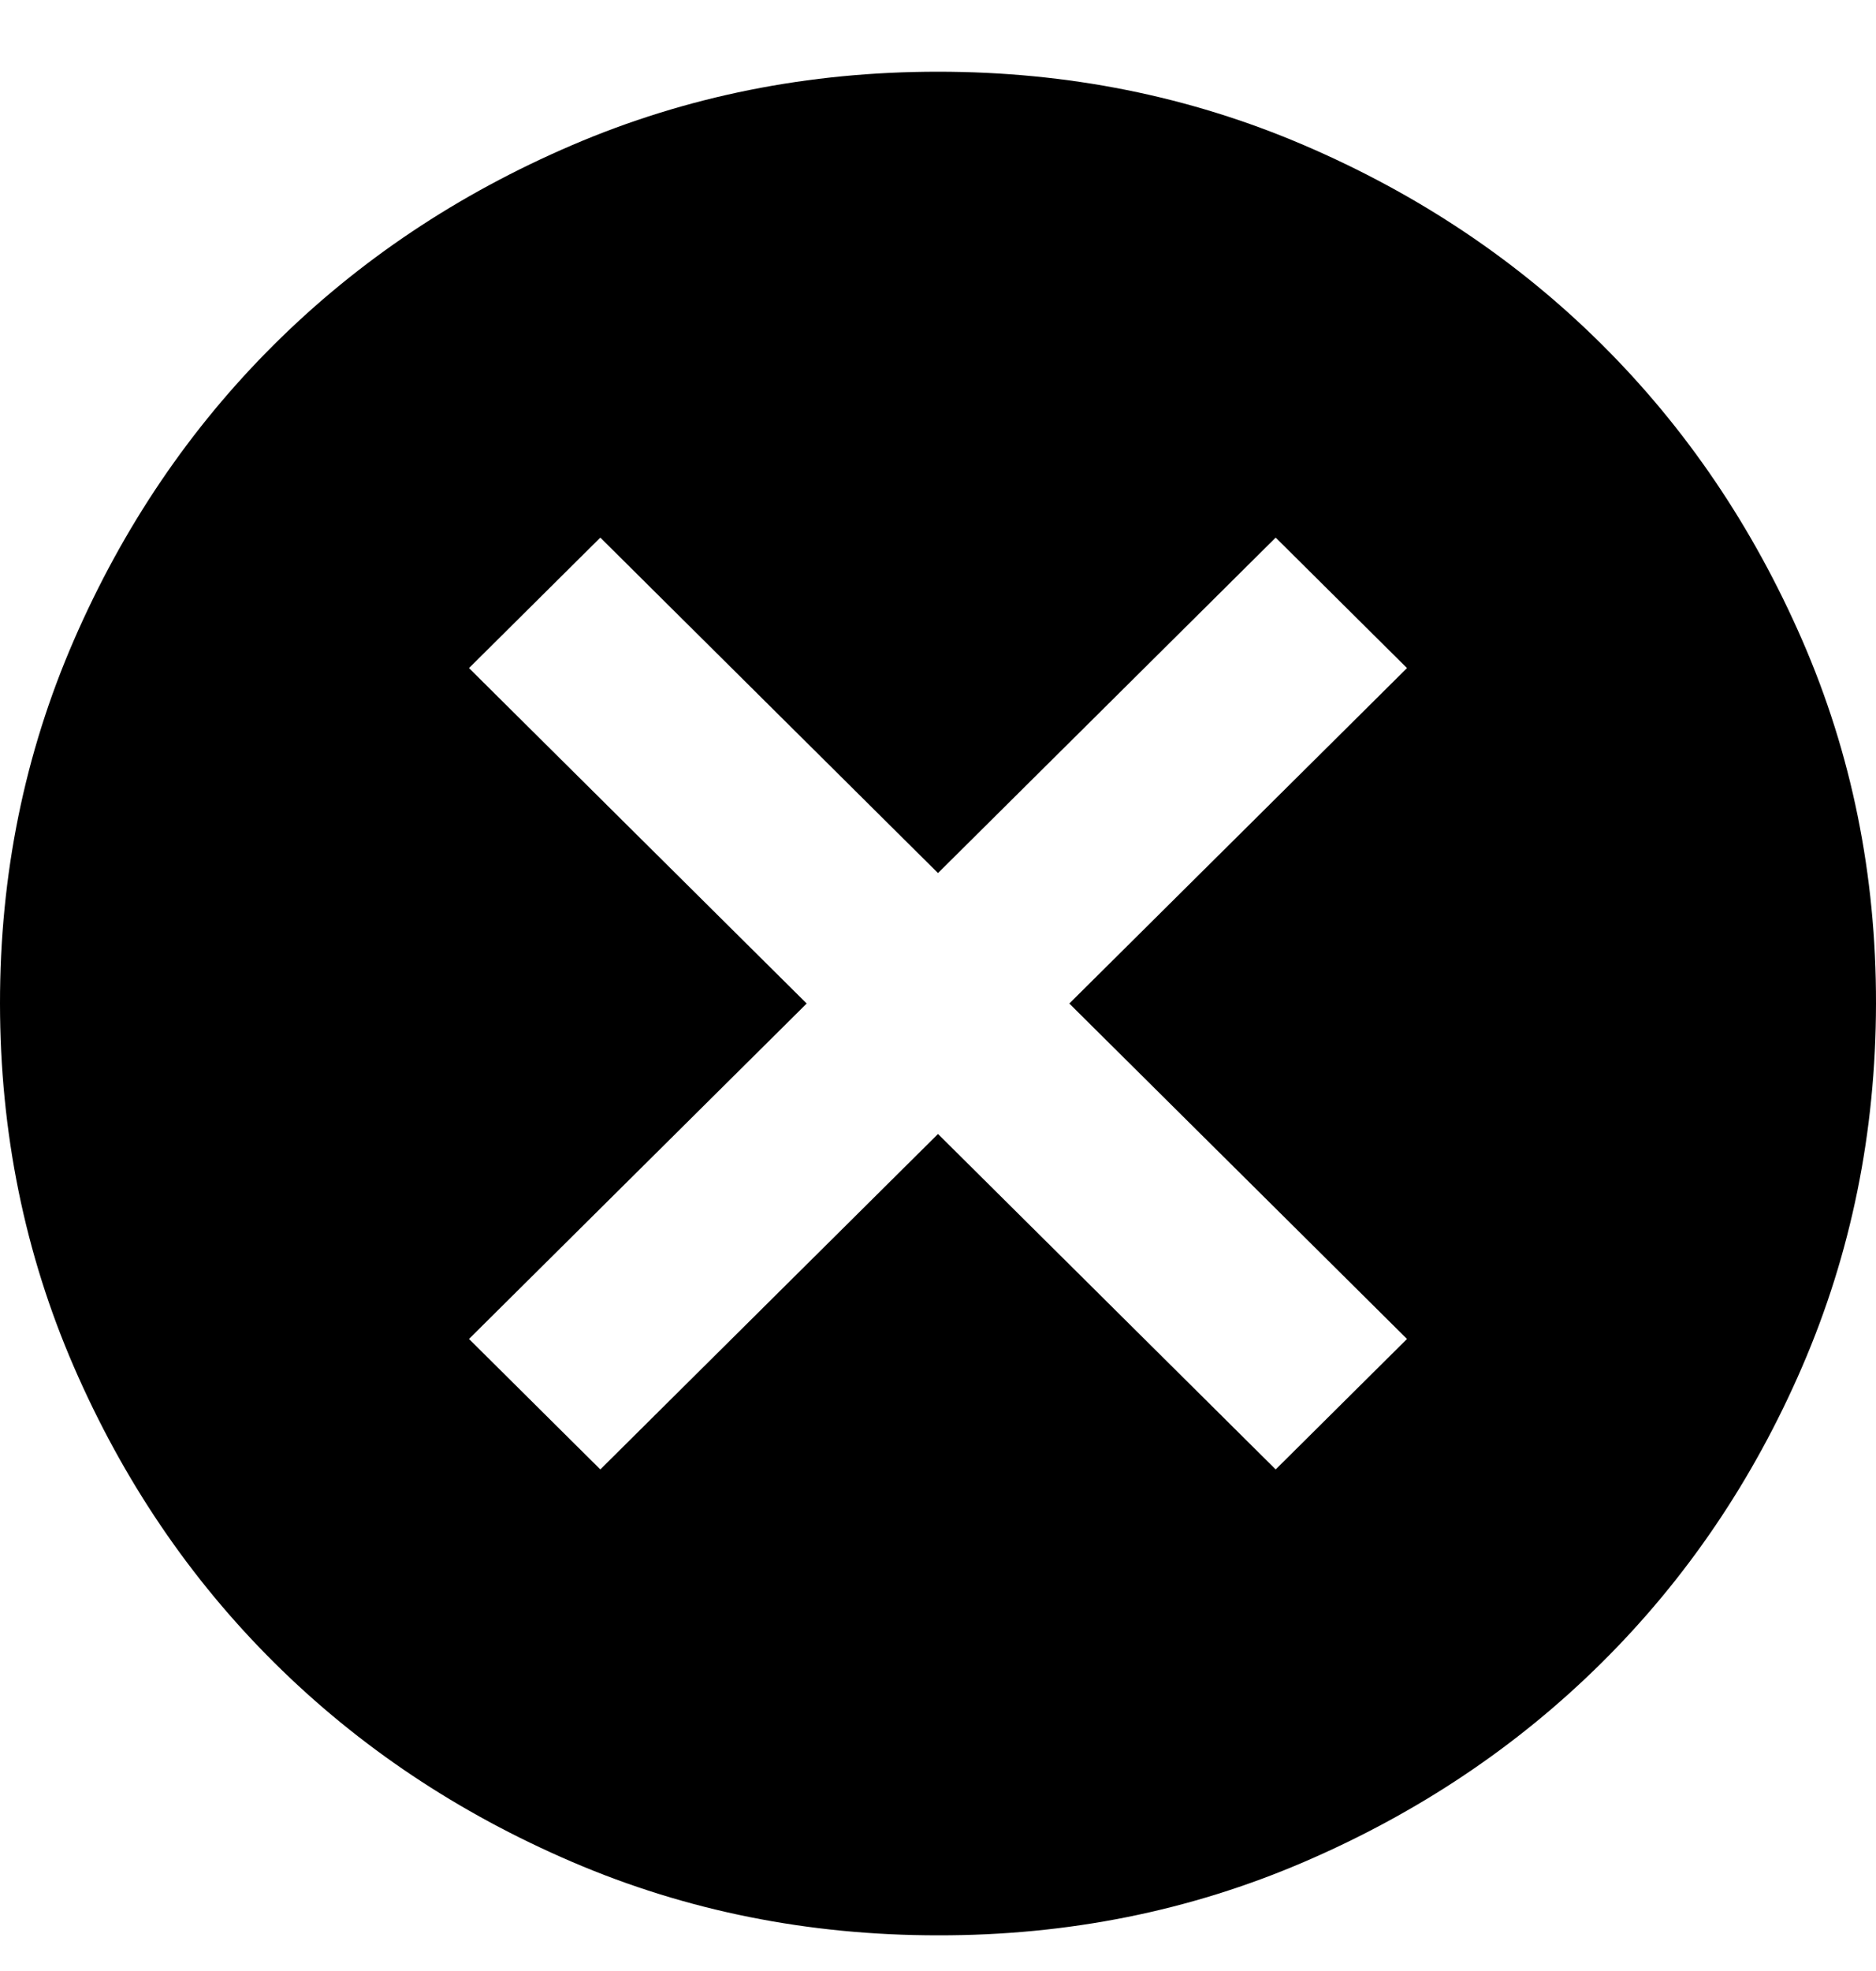 <svg width="20" height="21" viewBox="0 0 20 21" fill="none" xmlns="http://www.w3.org/2000/svg">
<path d="M6.4 15.656L10 12.082L13.6 15.656L15 14.266L11.4 10.692L15 7.118L13.6 5.728L10 9.302L6.4 5.728L5 7.118L8.6 10.692L5 14.266L6.4 15.656ZM10 20.62C8.617 20.62 7.317 20.36 6.1 19.838C4.883 19.316 3.825 18.609 2.925 17.716C2.025 16.823 1.313 15.773 0.788 14.564C0.263 13.355 0.001 12.065 1.26582e-06 10.692C-0.001 9.319 0.262 8.029 0.788 6.82C1.314 5.611 2.026 4.561 2.925 3.668C3.824 2.775 4.882 2.068 6.1 1.546C7.318 1.024 8.618 0.764 10 0.764C11.382 0.764 12.682 1.024 13.9 1.546C15.118 2.068 16.176 2.775 17.075 3.668C17.974 4.561 18.686 5.611 19.213 6.82C19.74 8.029 20.002 9.319 20 10.692C19.998 12.065 19.735 13.355 19.212 14.564C18.689 15.773 17.976 16.823 17.075 17.716C16.174 18.609 15.115 19.317 13.9 19.839C12.685 20.361 11.385 20.622 10 20.62Z" fill="black"/>
</svg>
